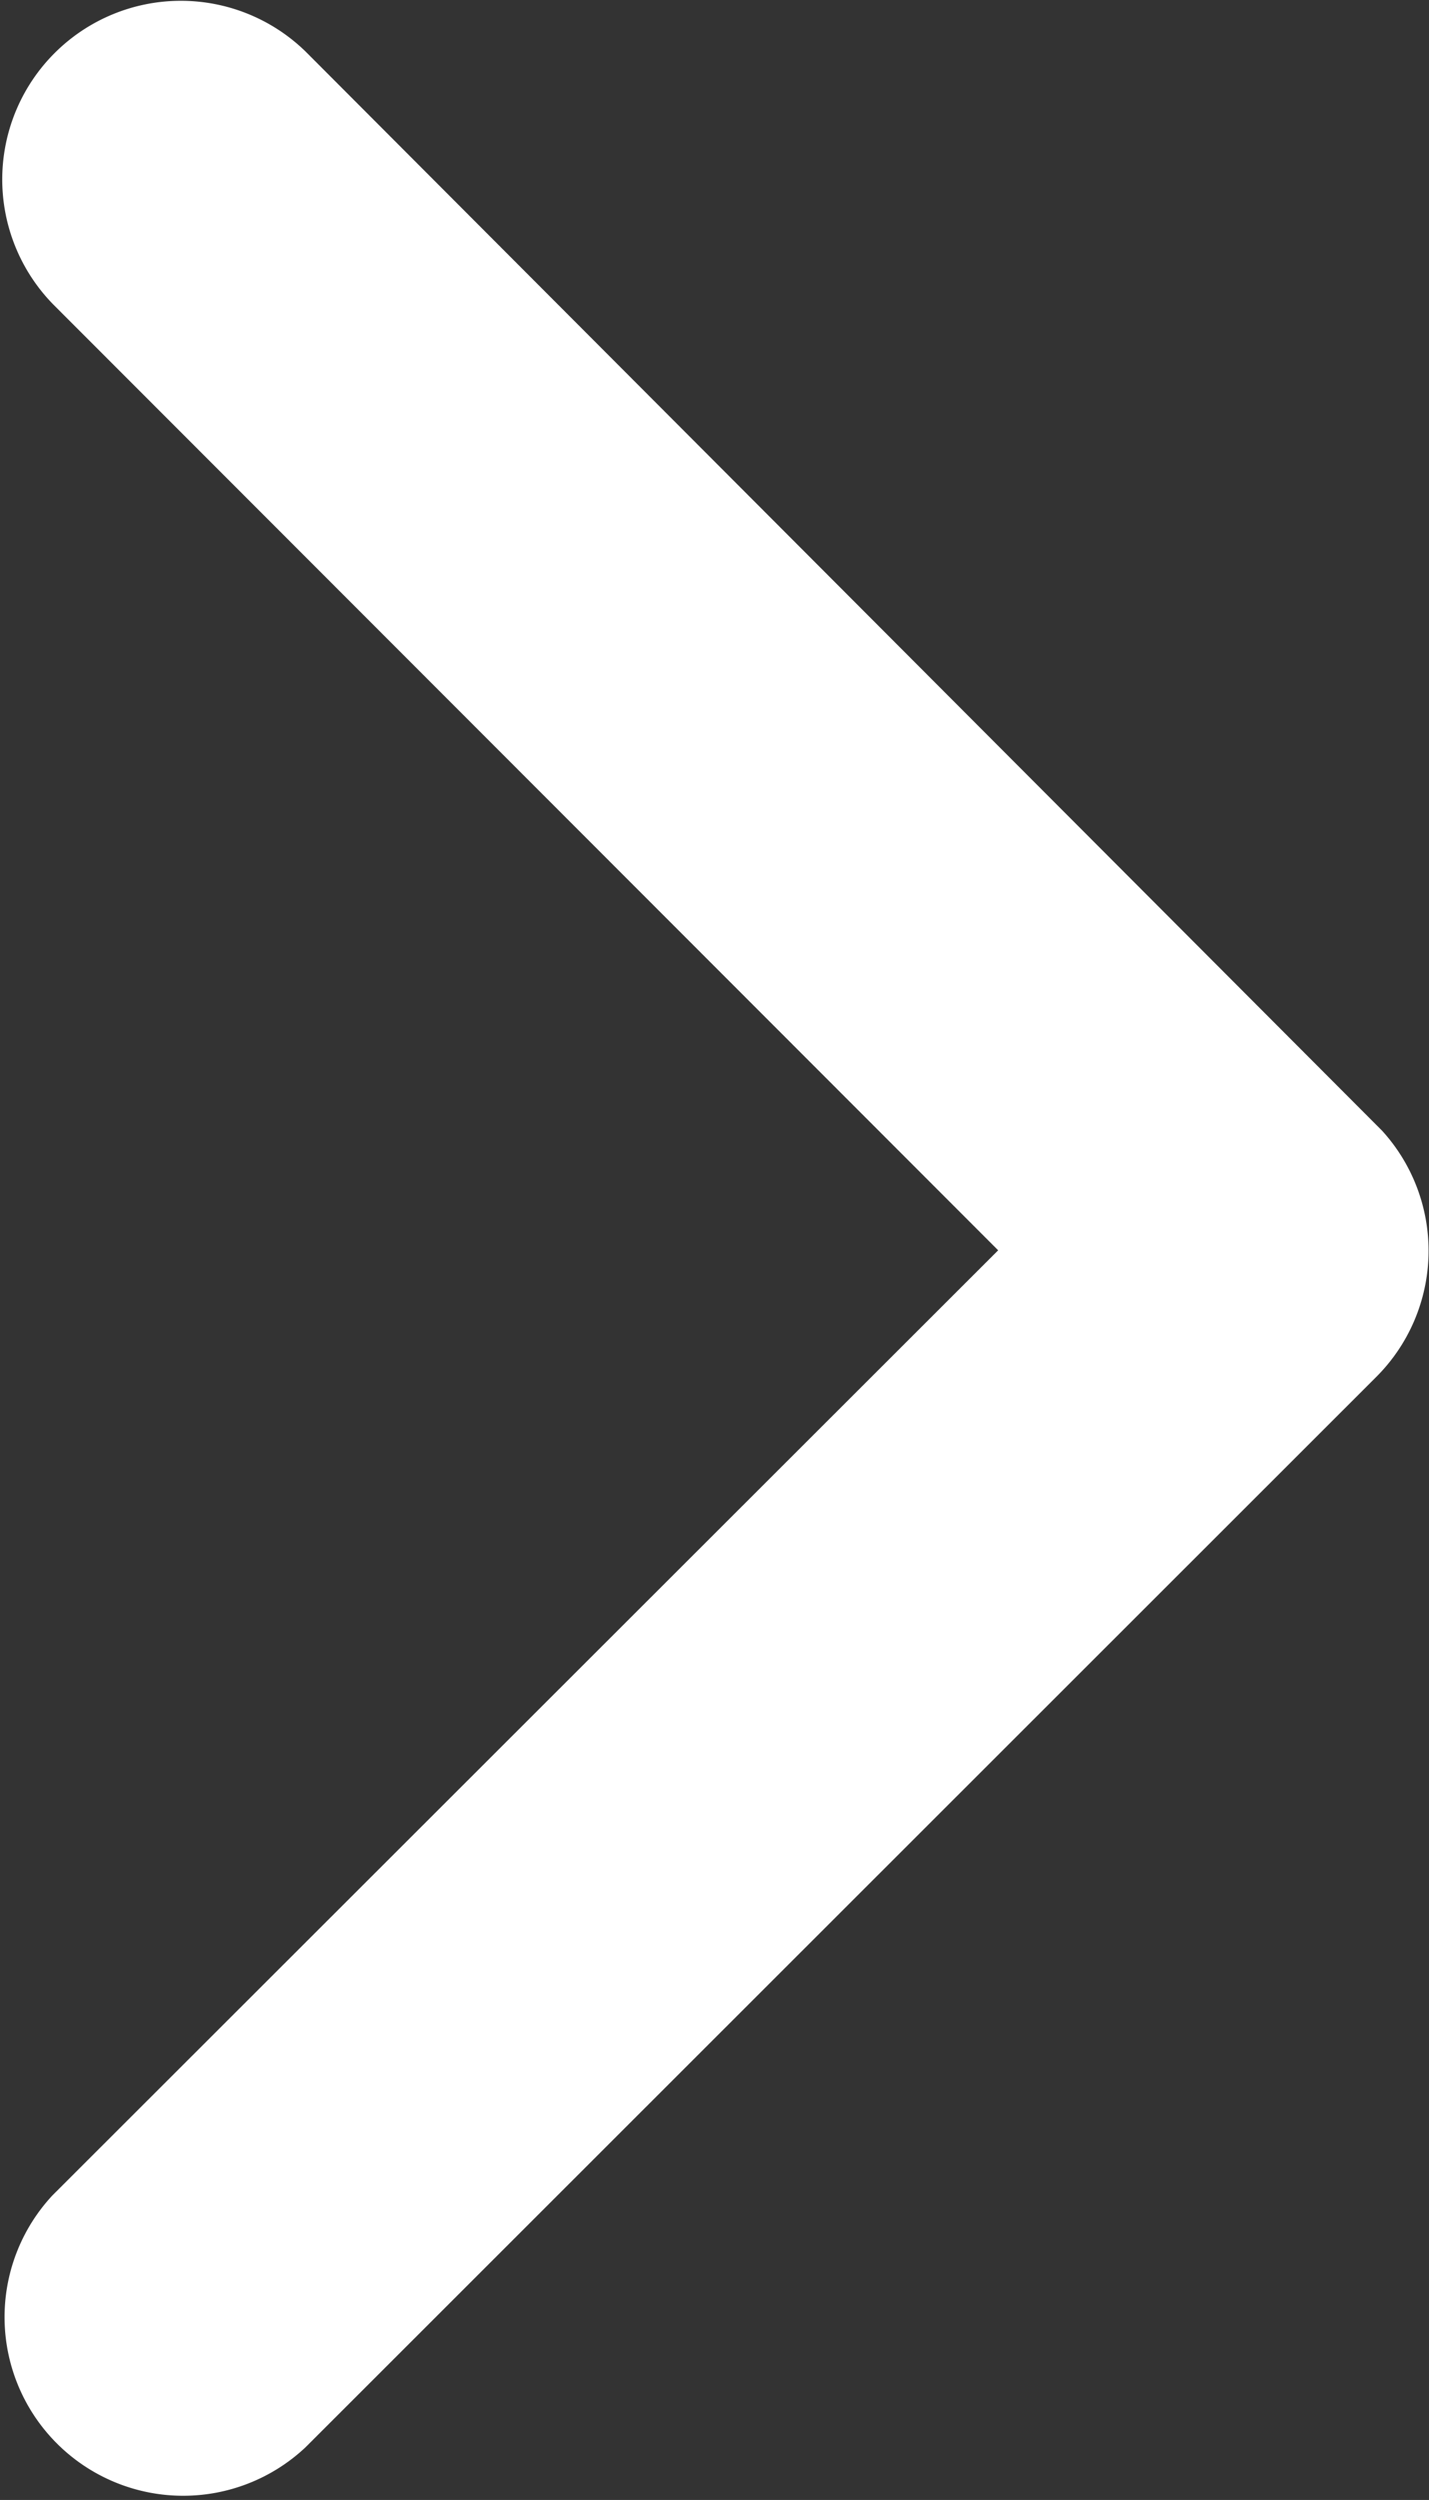 <svg xmlns="http://www.w3.org/2000/svg" width="10.856" height="18.989" viewBox="0 0 10.856 18.989">
  <rect x="0" y="0" width="10.856" height="18.989" fill="#333333" stroke="none"/>
  <path id="Icon_ionic-ios-arrow-back" data-name="Icon ionic-ios-arrow-back" d="M3.273,9.492l7.185-7.179A1.357,1.357,0,0,0,8.535.4L.4,8.531A1.354,1.354,0,0,0,.356,10.4L8.53,18.593a1.357,1.357,0,0,0,1.922-1.916Z" transform="translate(10.856 18.989) rotate(180)" fill="#fff"/>
</svg>
